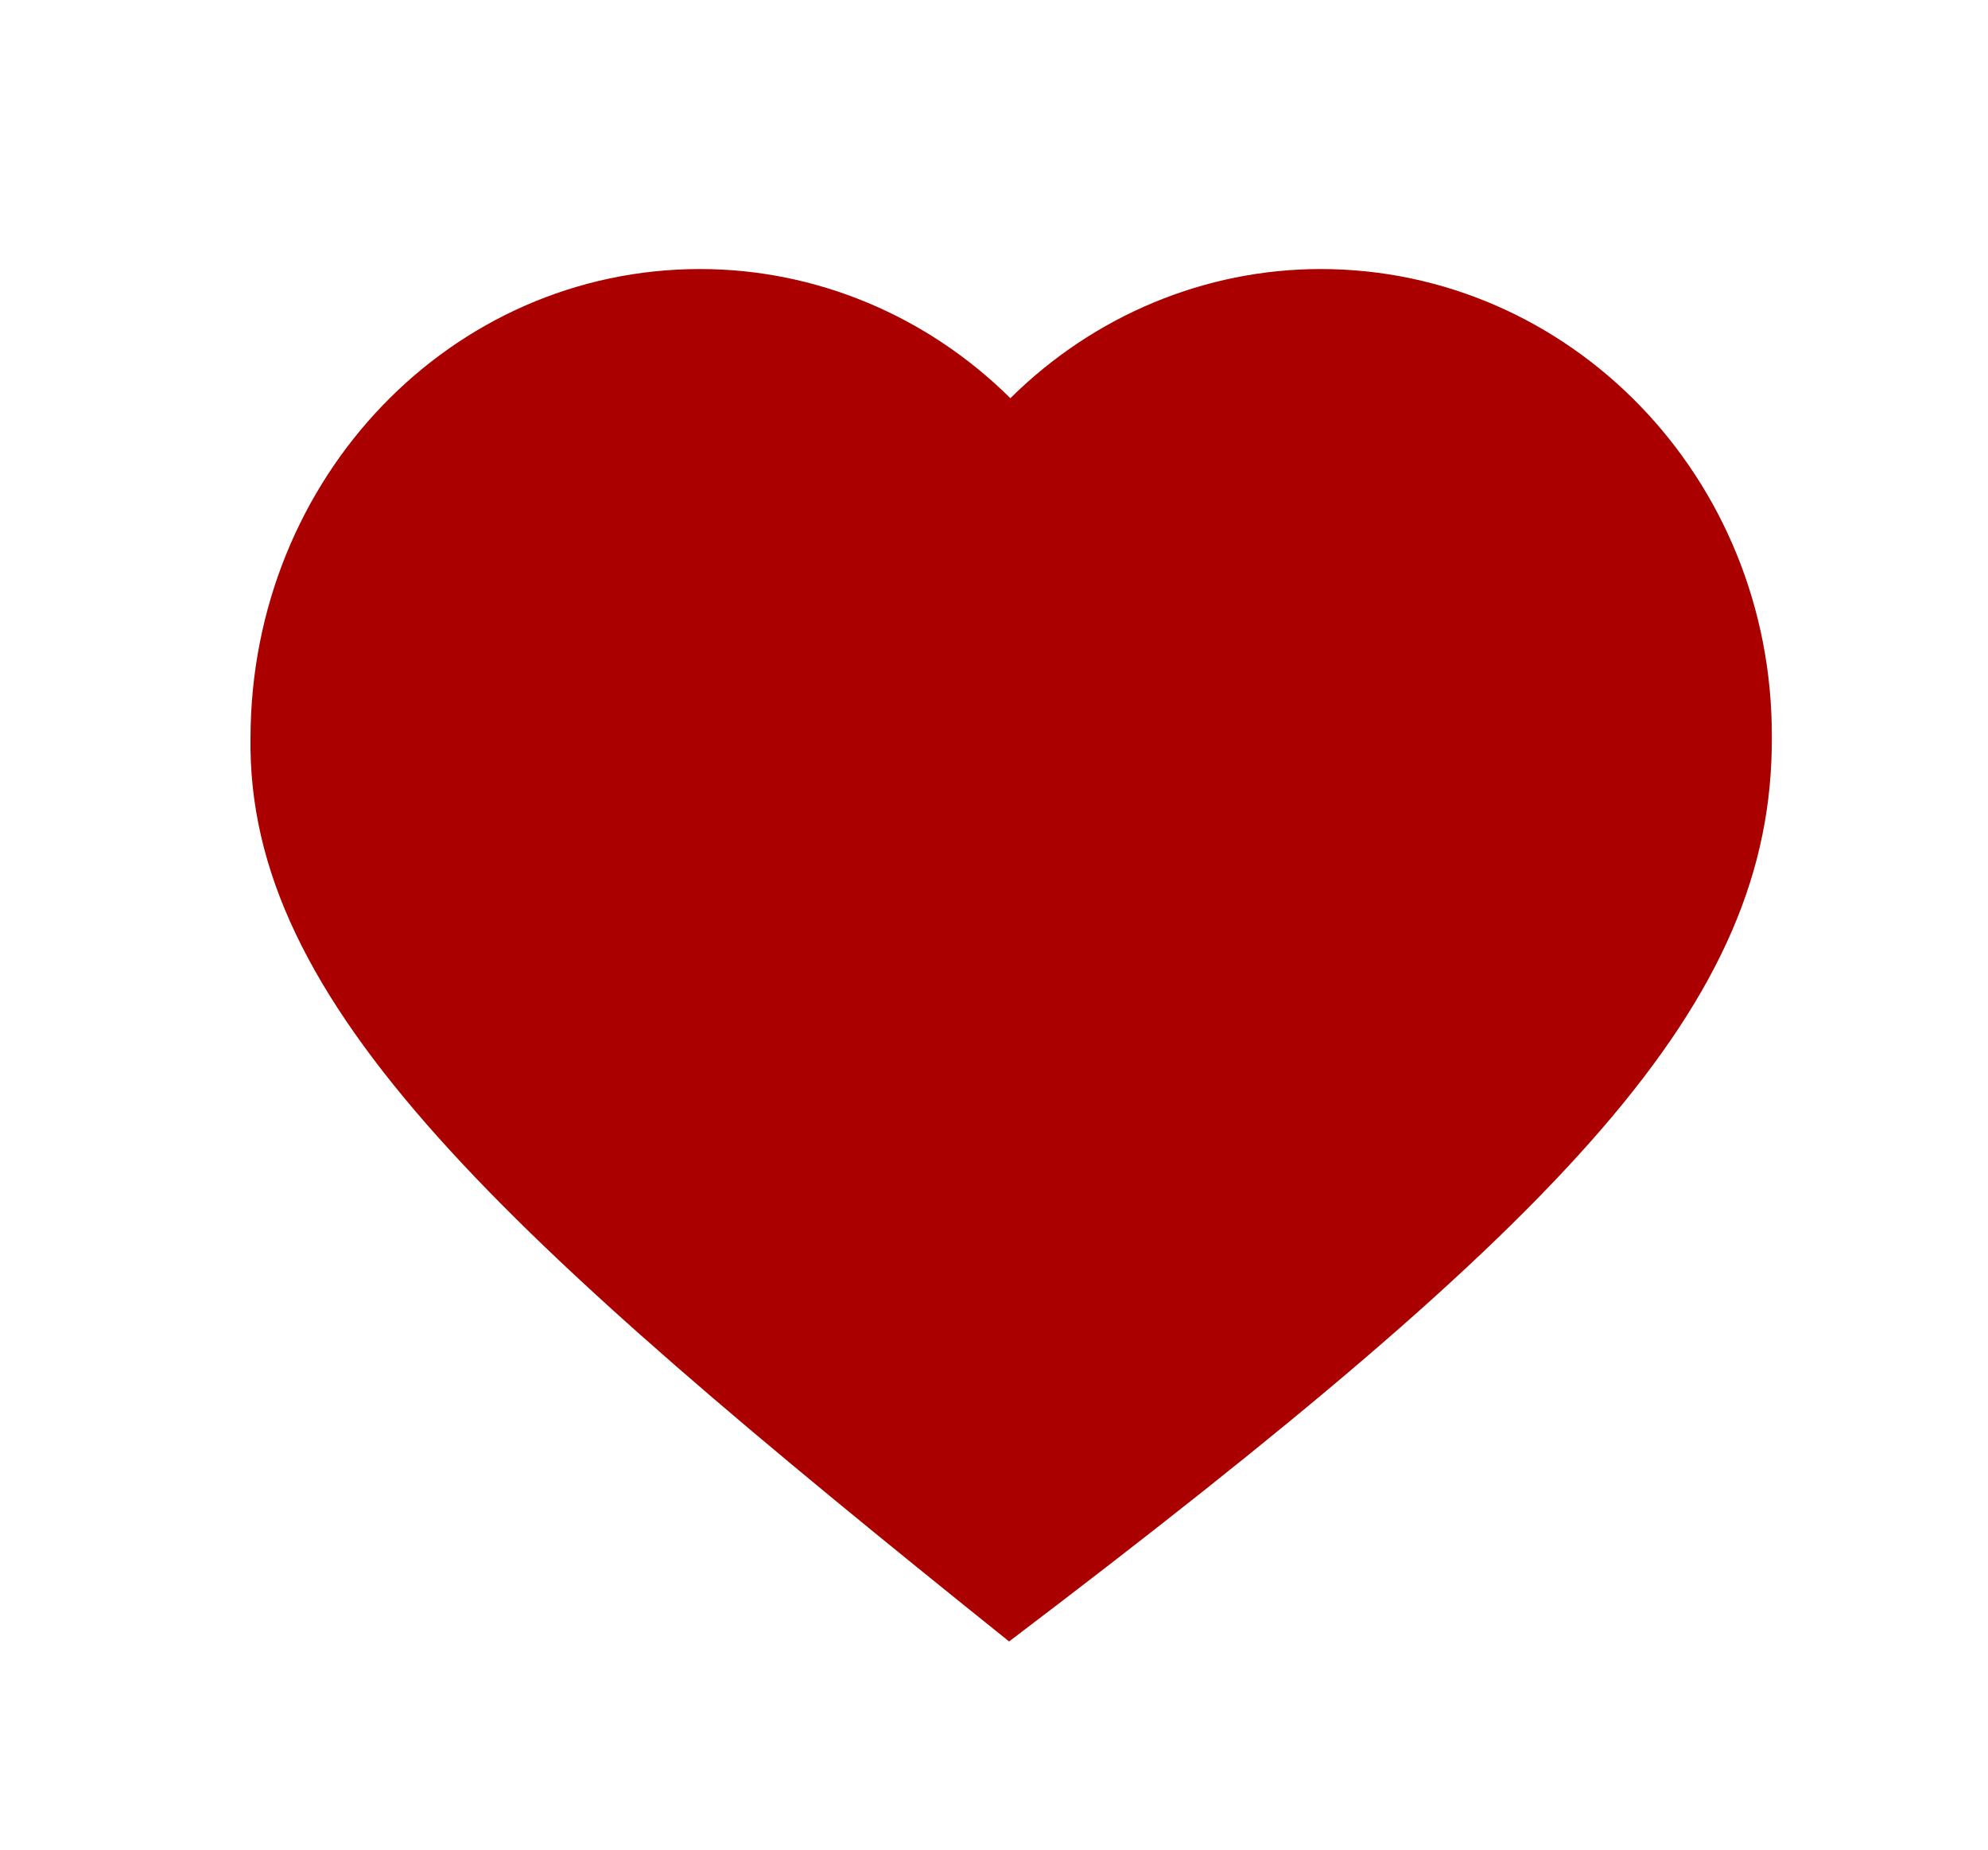 <?xml version="1.0" encoding="UTF-8" standalone="no"?>
<!-- Created with Inkscape (http://www.inkscape.org/) -->

<svg
   width="108.327mm"
   height="100.769mm"
   viewBox="0 0 108.327 100.769"
   version="1.1"
   id="svg5"
   inkscape:version="1.1.2 (b8e25be833, 2022-02-05)"
   sodipodi:docname="heart.svg"
   xmlns:inkscape="http://www.inkscape.org/namespaces/inkscape"
   xmlns:sodipodi="http://sodipodi.sourceforge.net/DTD/sodipodi-0.dtd"
   xmlns="http://www.w3.org/2000/svg"
   xmlns:svg="http://www.w3.org/2000/svg">
  <sodipodi:namedview
     id="namedview7"
     pagecolor="#ffffff"
     bordercolor="#666666"
     borderopacity="1.0"
     inkscape:pageshadow="2"
     inkscape:pageopacity="0.0"
     inkscape:pagecheckerboard="0"
     inkscape:document-units="mm"
     showgrid="false"
     fit-margin-top="0"
     fit-margin-left="0"
     fit-margin-right="0"
     fit-margin-bottom="0"
     width="104.327mm"
     height="96.769mm"
     inkscape:zoom="0.74029882"
     inkscape:cx="-3.3770147"
     inkscape:cy="1.3508059"
     inkscape:window-width="1920"
     inkscape:window-height="1017"
     inkscape:window-x="-8"
     inkscape:window-y="-8"
     inkscape:window-maximized="1"
     inkscape:current-layer="layer1" />
  <defs
     id="defs2" />
  <g
     inkscape:label="Layer 1"
     inkscape:groupmode="layer"
     id="layer1"
     transform="translate(-36.138,-91.763)">
    <path
       id="path1405-0"
       style="fill:#aa0000;fill-opacity:1;stroke:none;stroke-width:0.259px;stroke-linecap:butt;stroke-linejoin:miter;stroke-opacity:1"
       d="m 49.788,131.931 c 0.042,-14.156 10.945,-25.51 24.498,-25.511 6.294,7.9e-4 12.347,2.52 16.908,7.037 4.559,-4.514 10.608,-7.033 16.899,-7.037 13.553,9e-5 24.646,11.33 24.593,25.499 0.068,14.51 -11.066,26.142 -41.562,49.27 C 63.419,158.969 49.564,146.493 49.788,131.931 Z"
       sodipodi:nodetypes="ccccccc" />
  </g>
</svg>

